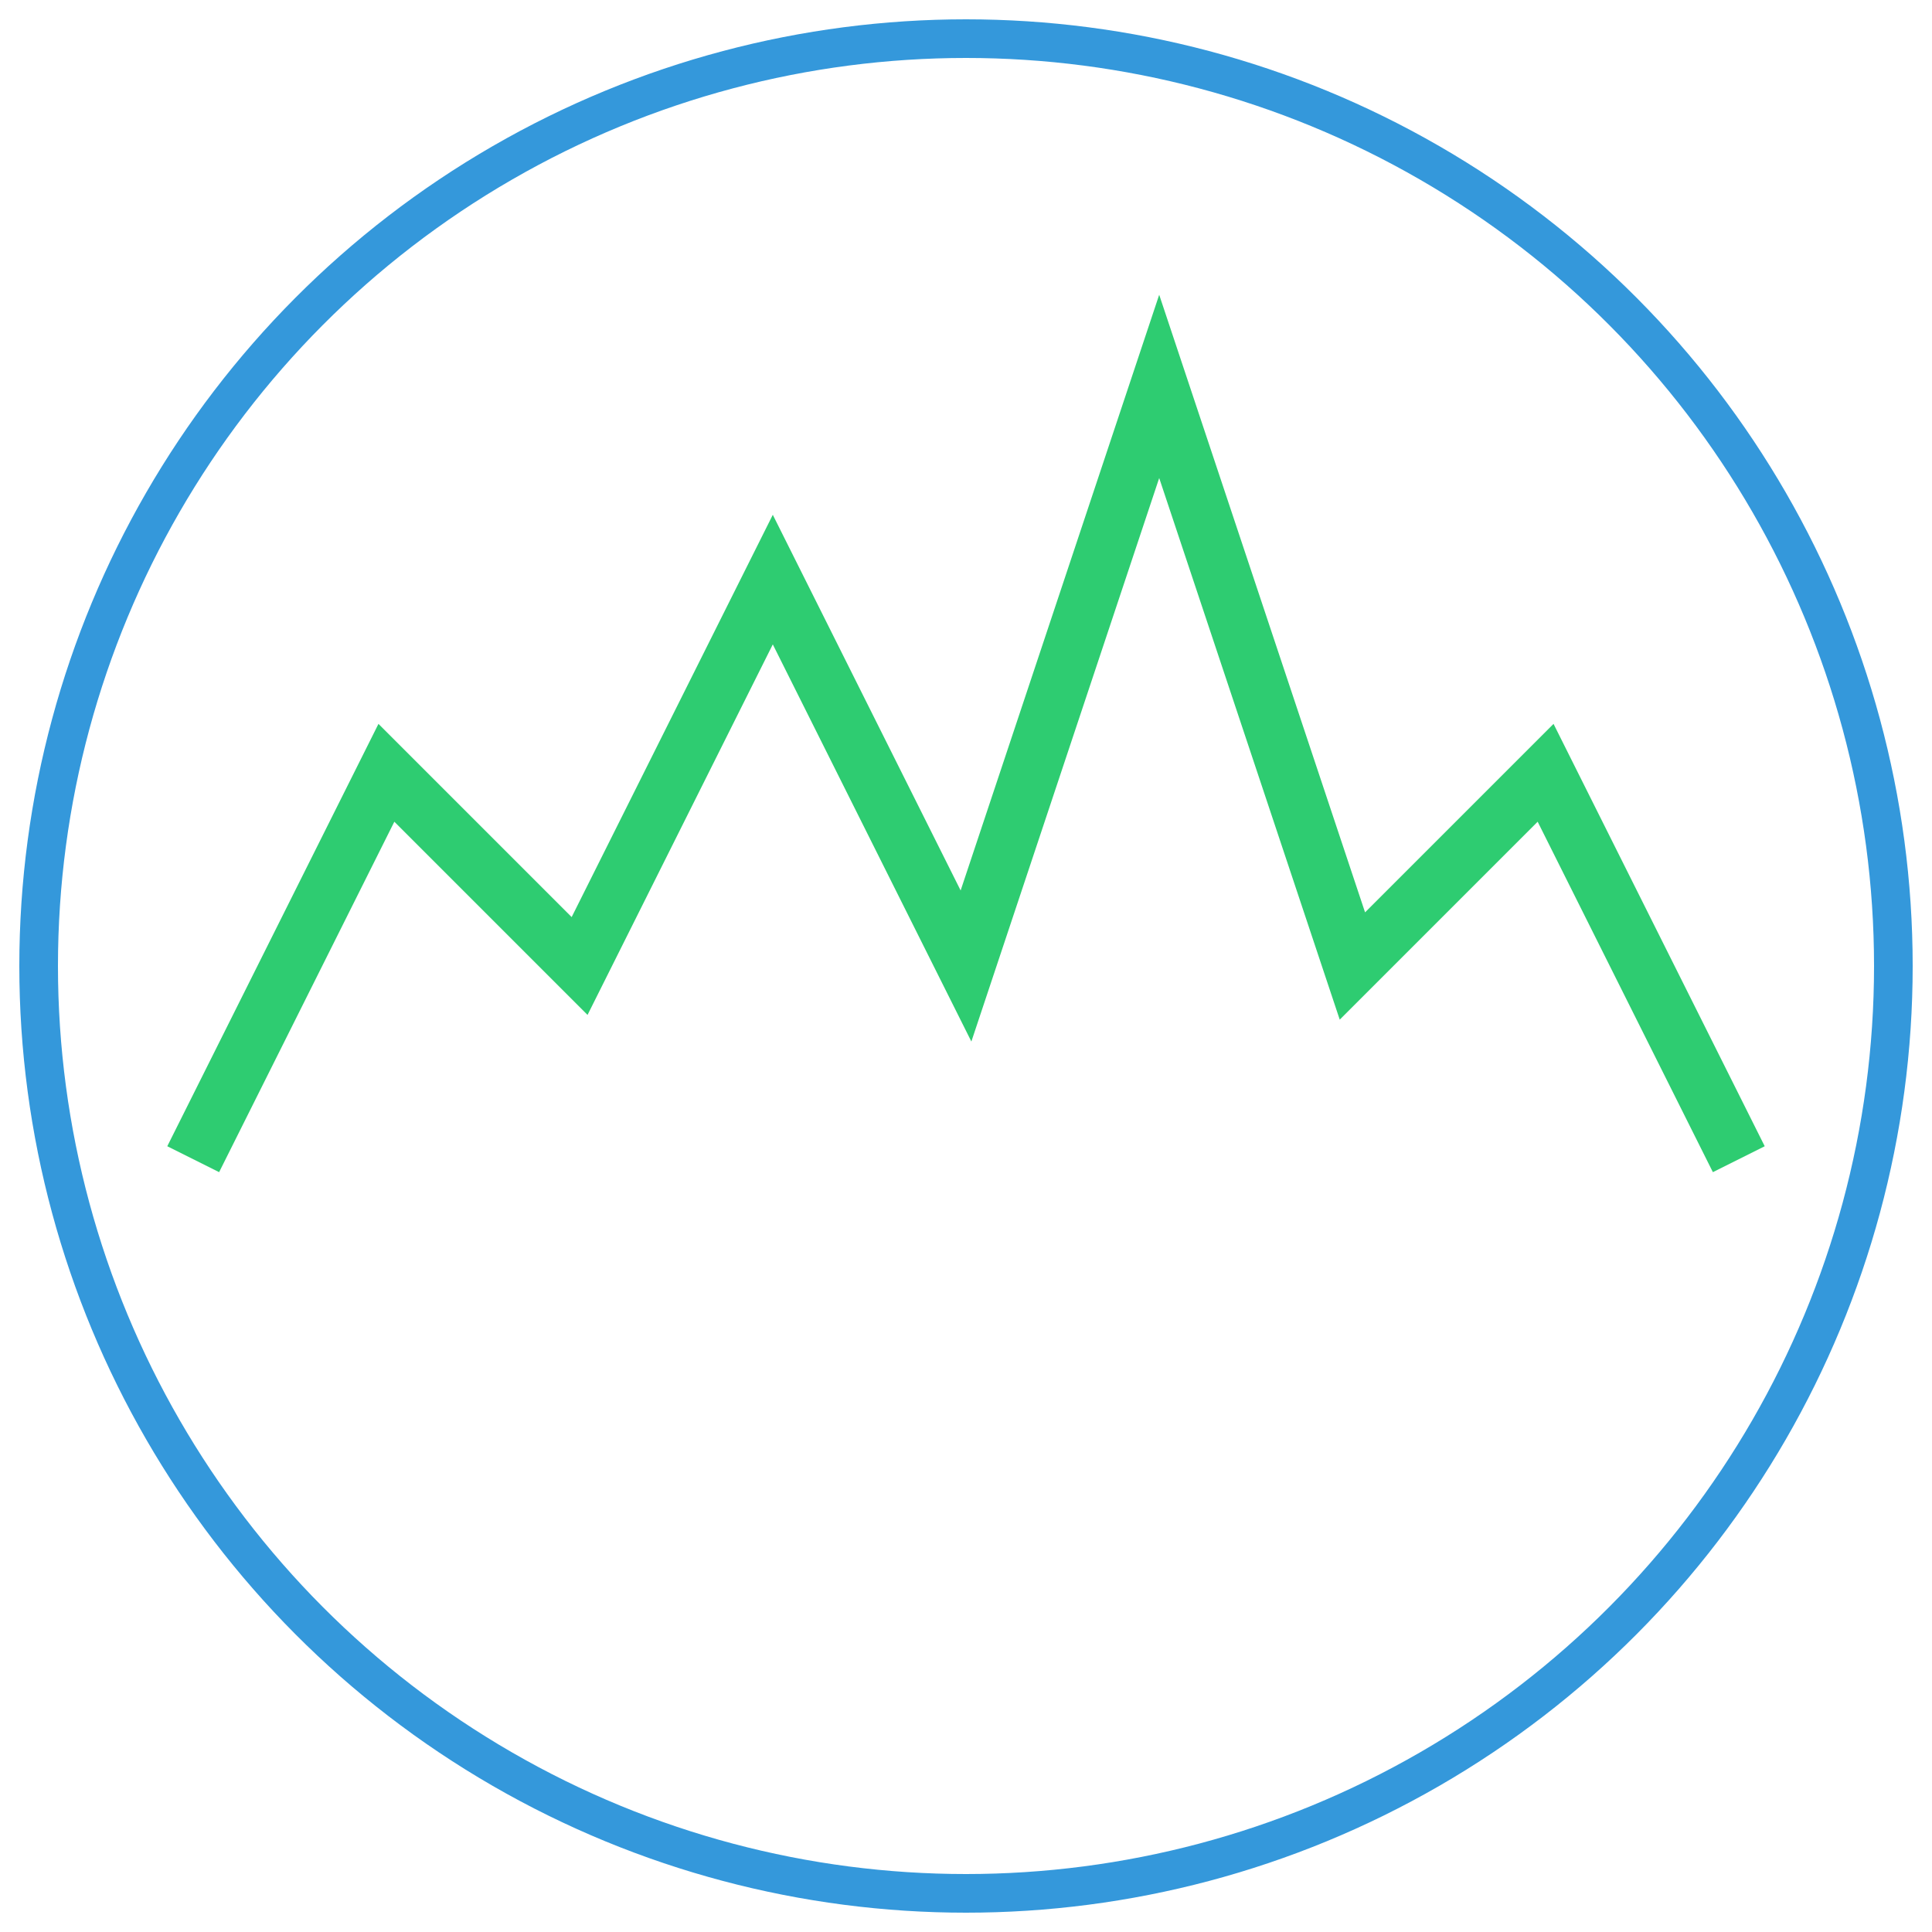 <svg xmlns="http://www.w3.org/2000/svg" width="100" height="100" viewBox="0 0 100 100">
  <circle cx="50" cy="50" r="48" stroke="#3498db" stroke-width="2" fill="none" />
  <path d="M 10 60 L 20 40 L 30 50 L 40 30 L 50 50 L 60 20 L 70 50 L 80 40 L 90 60" 
        stroke="#2ecc71" stroke-width="3" fill="none" />
</svg>
